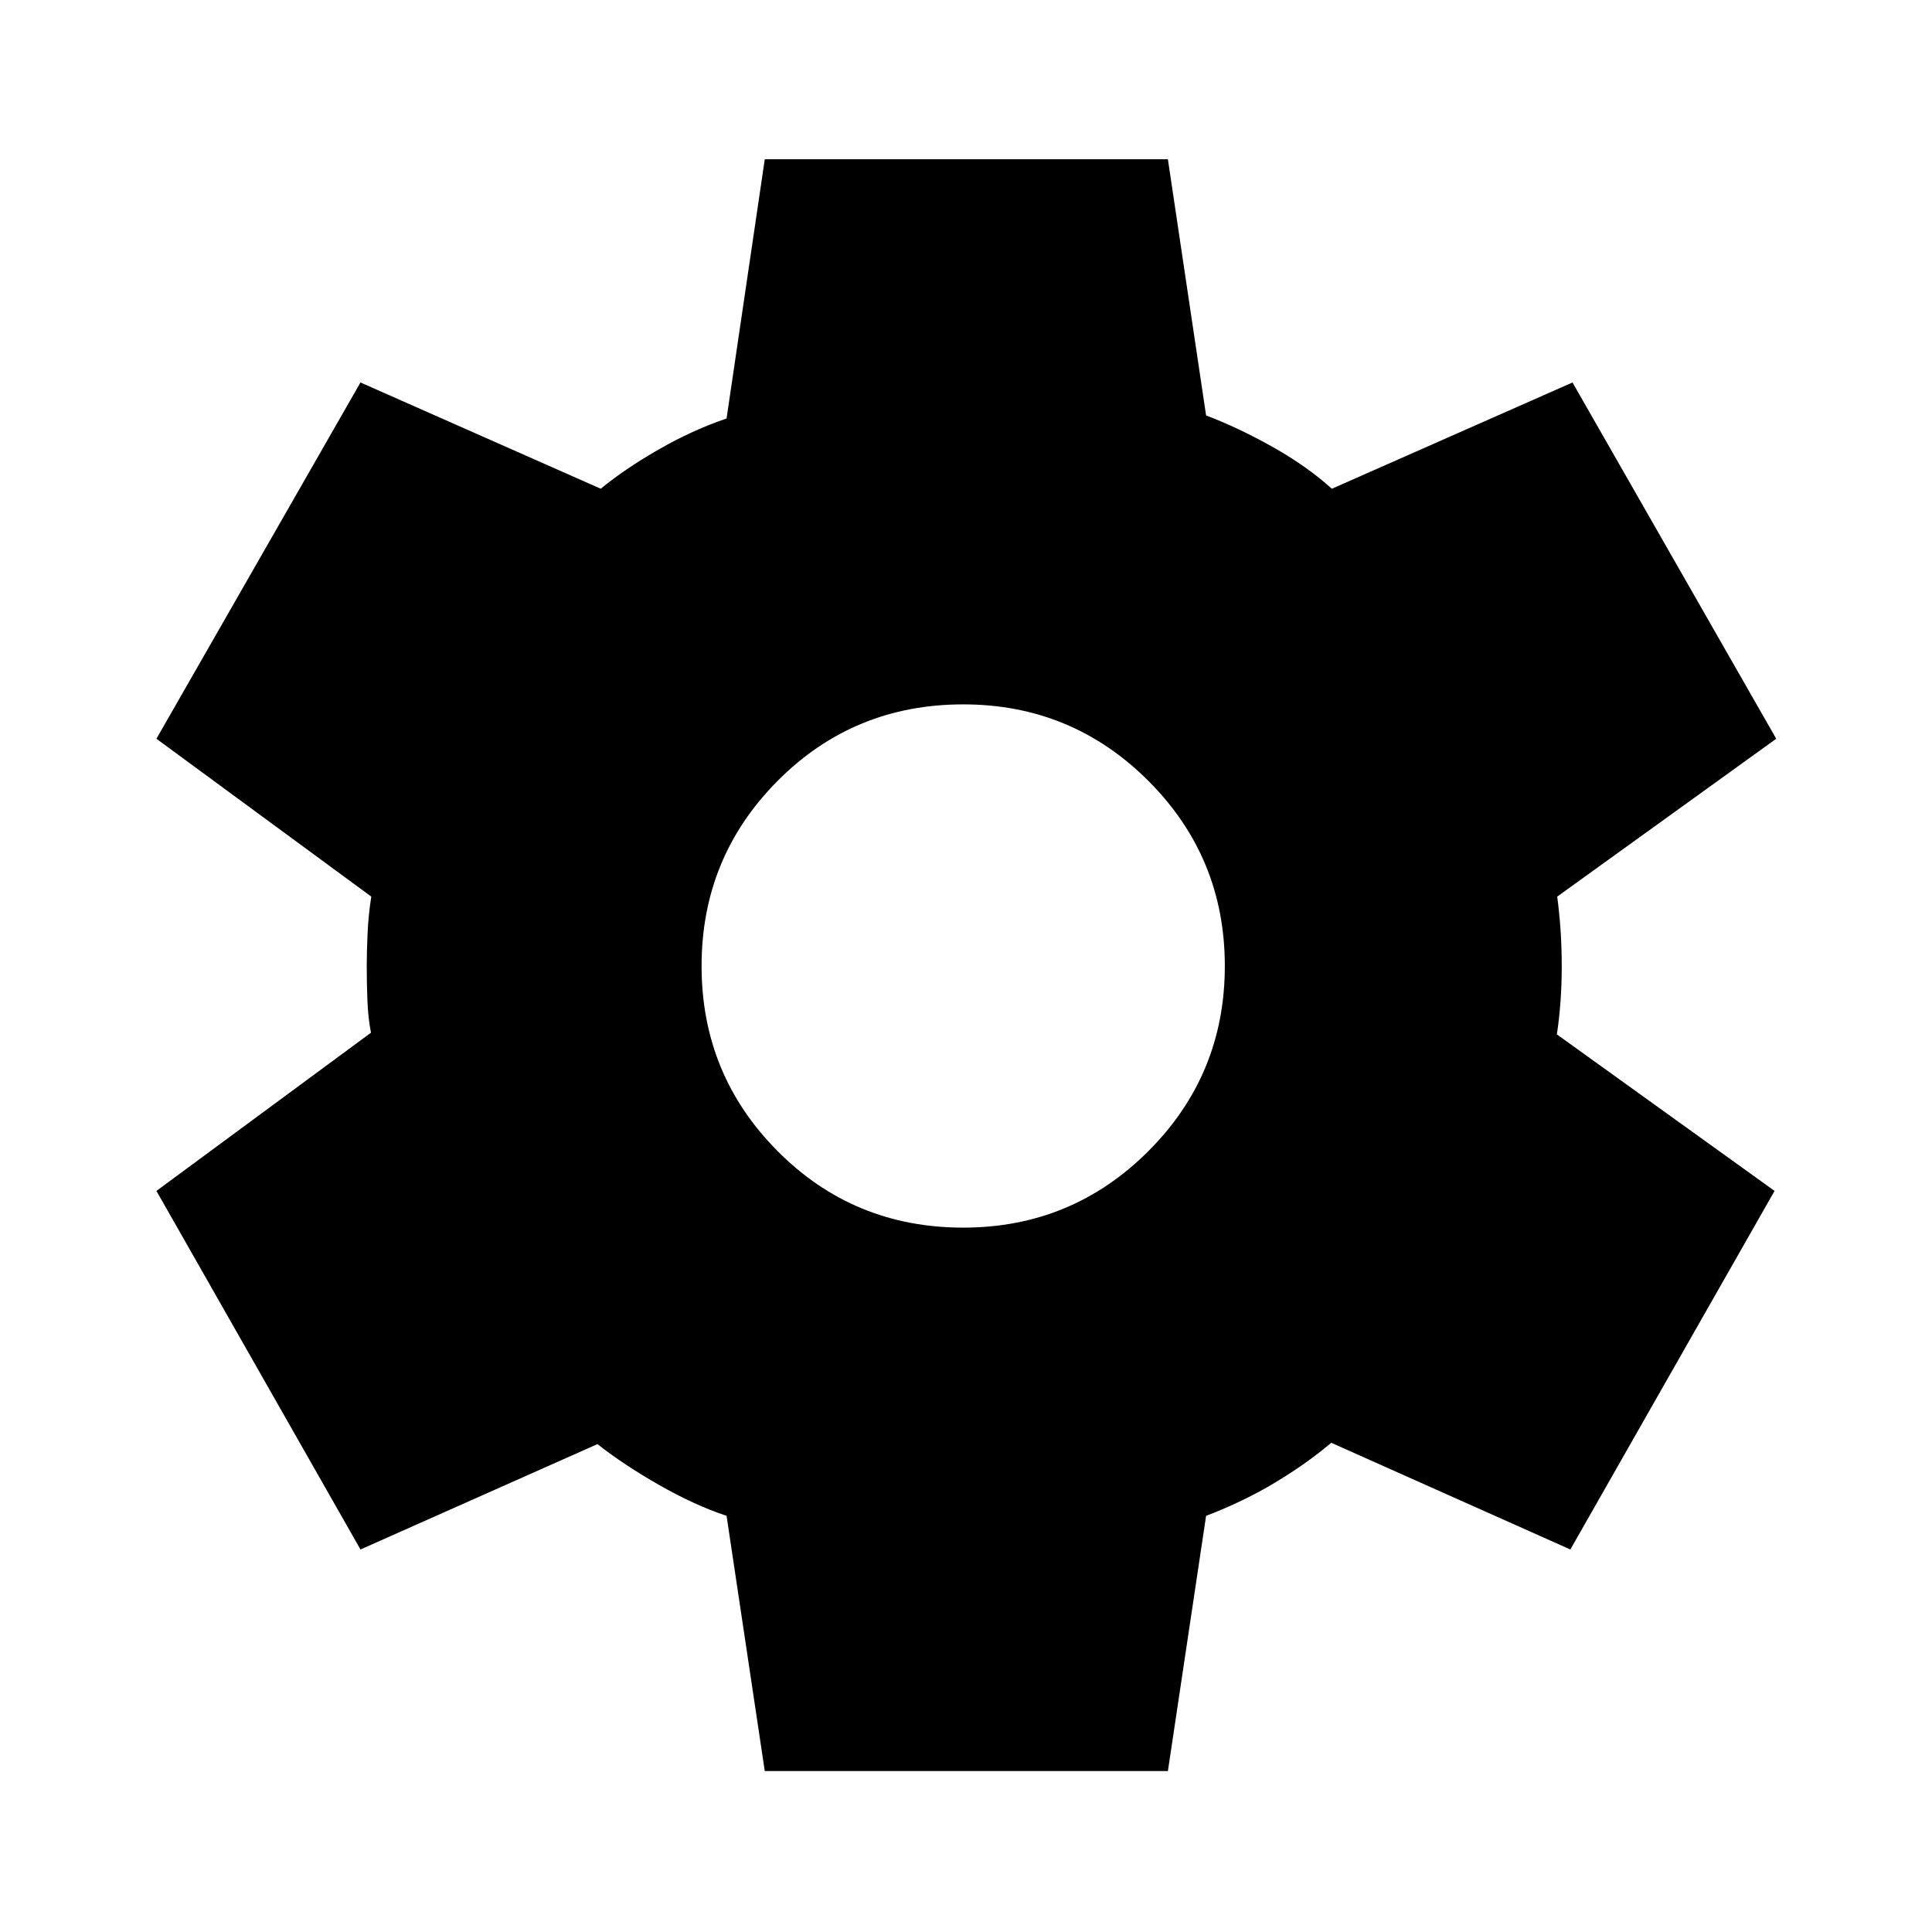 <svg xmlns="http://www.w3.org/2000/svg" height="40" viewBox="0 -960 960 960" width="40"><path d="m380.01-79.97-18.98-126.82q-15.91-5.28-33.5-15.32-17.6-10.03-30.66-20.32l-117.75 52.36L77.73-368.24l106.6-78.61q-1.43-7.37-1.76-15.91-.34-8.54-.34-17.24 0-6.87.42-16.24.42-9.37 1.84-18.24L77.73-592.92l101.39-177.03 119.39 52.8q11.9-9.81 28.72-19.47 16.81-9.66 33.8-15.44l18.98-128.8h200.31l18.98 127.3q15.74 5.94 32.85 15.52 17.1 9.58 29.65 20.89l119.57-52.8L882.6-592.92l-108.83 78.44q1.09 8.2 1.67 16.82.58 8.62.58 17.66 0 9.04-.62 17.66-.62 8.62-1.8 16.32l108.17 77.78L780.3-190.07 661.48-243.1q-11.89 10.13-27.71 19.67-15.81 9.53-34.47 16.64L580.32-79.97H380.01ZM478.61-350q54 0 92-38t38-92q0-54-38-92t-92-38q-54.42 0-92.21 38-37.79 38-37.79 92t37.79 92q37.79 38 92.21 38Z"/></svg>